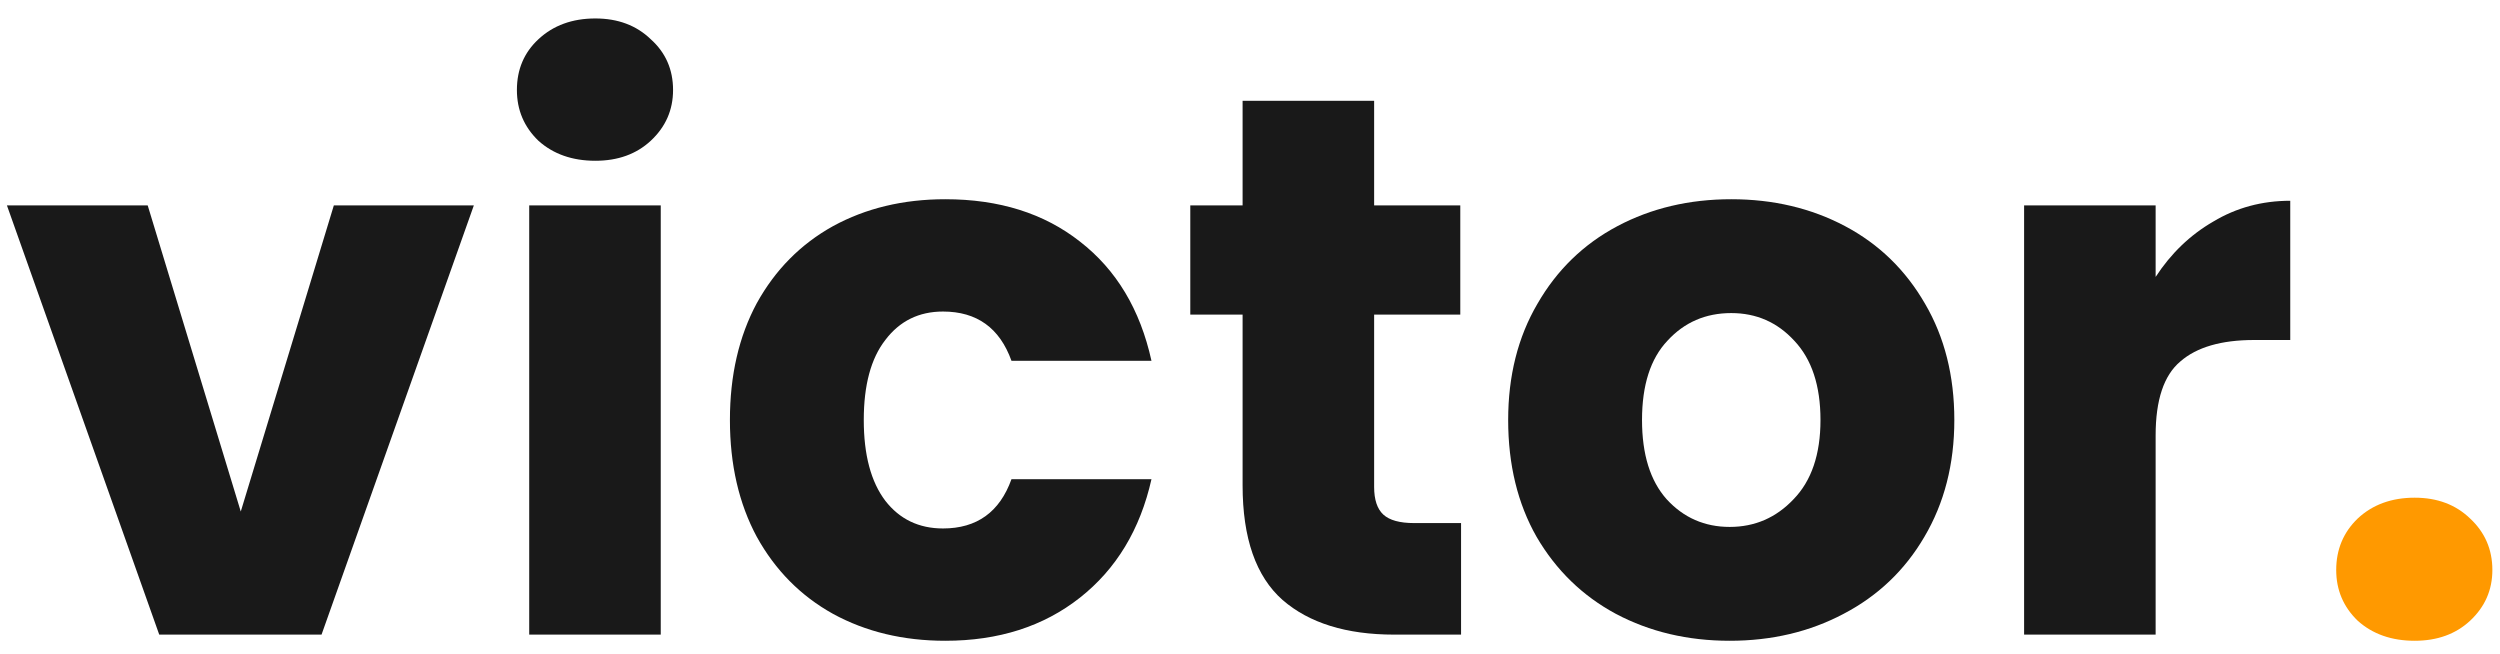<svg width="130" height="34" viewBox="0 0 130 34" fill="none" xmlns="http://www.w3.org/2000/svg">
<path d="M12.52 26.6L17.36 10.68H24.64L16.72 33H8.28L0.36 10.68H7.68L12.52 26.6Z" fill="#191919"/>
<path d="M30.959 8.36C29.759 8.36 28.772 8.013 27.999 7.32C27.252 6.6 26.879 5.72 26.879 4.68C26.879 3.613 27.252 2.733 27.999 2.04C28.772 1.32 29.759 0.96 30.959 0.96C32.132 0.96 33.092 1.32 33.839 2.04C34.612 2.733 34.999 3.613 34.999 4.68C34.999 5.72 34.612 6.6 33.839 7.32C33.092 8.013 32.132 8.36 30.959 8.36ZM34.359 10.68V33H27.519V10.68H34.359Z" fill="#191919"/>
<path d="M37.956 21.84C37.956 19.52 38.423 17.493 39.356 15.76C40.316 14.027 41.636 12.693 43.316 11.76C45.023 10.827 46.969 10.36 49.156 10.36C51.956 10.36 54.289 11.093 56.156 12.56C58.049 14.027 59.289 16.093 59.876 18.76H52.596C51.983 17.053 50.796 16.2 49.036 16.2C47.783 16.2 46.783 16.693 46.036 17.68C45.289 18.64 44.916 20.027 44.916 21.84C44.916 23.653 45.289 25.053 46.036 26.04C46.783 27 47.783 27.48 49.036 27.48C50.796 27.48 51.983 26.627 52.596 24.92H59.876C59.289 27.533 58.049 29.587 56.156 31.08C54.263 32.573 51.929 33.32 49.156 33.32C46.969 33.32 45.023 32.853 43.316 31.92C41.636 30.987 40.316 29.653 39.356 27.92C38.423 26.187 37.956 24.16 37.956 21.84Z" fill="#191919"/>
<path d="M75.975 27.2V33H72.495C70.015 33 68.081 32.4 66.695 31.2C65.308 29.973 64.615 27.987 64.615 25.24V16.36H61.895V10.68H64.615V5.24H71.455V10.68H75.935V16.36H71.455V25.32C71.455 25.987 71.615 26.467 71.935 26.76C72.255 27.053 72.788 27.2 73.535 27.2H75.975Z" fill="#191919"/>
<path d="M89.945 33.32C87.758 33.32 85.785 32.853 84.025 31.92C82.291 30.987 80.918 29.653 79.905 27.92C78.918 26.187 78.425 24.16 78.425 21.84C78.425 19.547 78.931 17.533 79.945 15.8C80.958 14.04 82.345 12.693 84.105 11.76C85.865 10.827 87.838 10.36 90.025 10.36C92.211 10.36 94.185 10.827 95.945 11.76C97.705 12.693 99.091 14.04 100.105 15.8C101.118 17.533 101.625 19.547 101.625 21.84C101.625 24.133 101.105 26.16 100.065 27.92C99.051 29.653 97.651 30.987 95.865 31.92C94.105 32.853 92.131 33.32 89.945 33.32ZM89.945 27.4C91.251 27.4 92.358 26.92 93.265 25.96C94.198 25 94.665 23.627 94.665 21.84C94.665 20.053 94.211 18.68 93.305 17.72C92.425 16.76 91.331 16.28 90.025 16.28C88.691 16.28 87.585 16.76 86.705 17.72C85.825 18.653 85.385 20.027 85.385 21.84C85.385 23.627 85.811 25 86.665 25.96C87.545 26.92 88.638 27.4 89.945 27.4Z" fill="#191919"/>
<path d="M112.093 14.4C112.893 13.173 113.893 12.213 115.093 11.52C116.293 10.8 117.627 10.44 119.093 10.44V17.68H117.213C115.507 17.68 114.227 18.053 113.373 18.8C112.52 19.52 112.093 20.8 112.093 22.64V33H105.253V10.68H112.093V14.4Z" fill="#191919"/>
<path d="M125.563 33.32C124.363 33.32 123.376 32.973 122.603 32.28C121.856 31.56 121.483 30.68 121.483 29.64C121.483 28.573 121.856 27.68 122.603 26.96C123.376 26.24 124.363 25.88 125.563 25.88C126.736 25.88 127.696 26.24 128.443 26.96C129.216 27.68 129.603 28.573 129.603 29.64C129.603 30.68 129.216 31.56 128.443 32.28C127.696 32.973 126.736 33.32 125.563 33.32Z" fill="#FF9900"/>
</svg>
